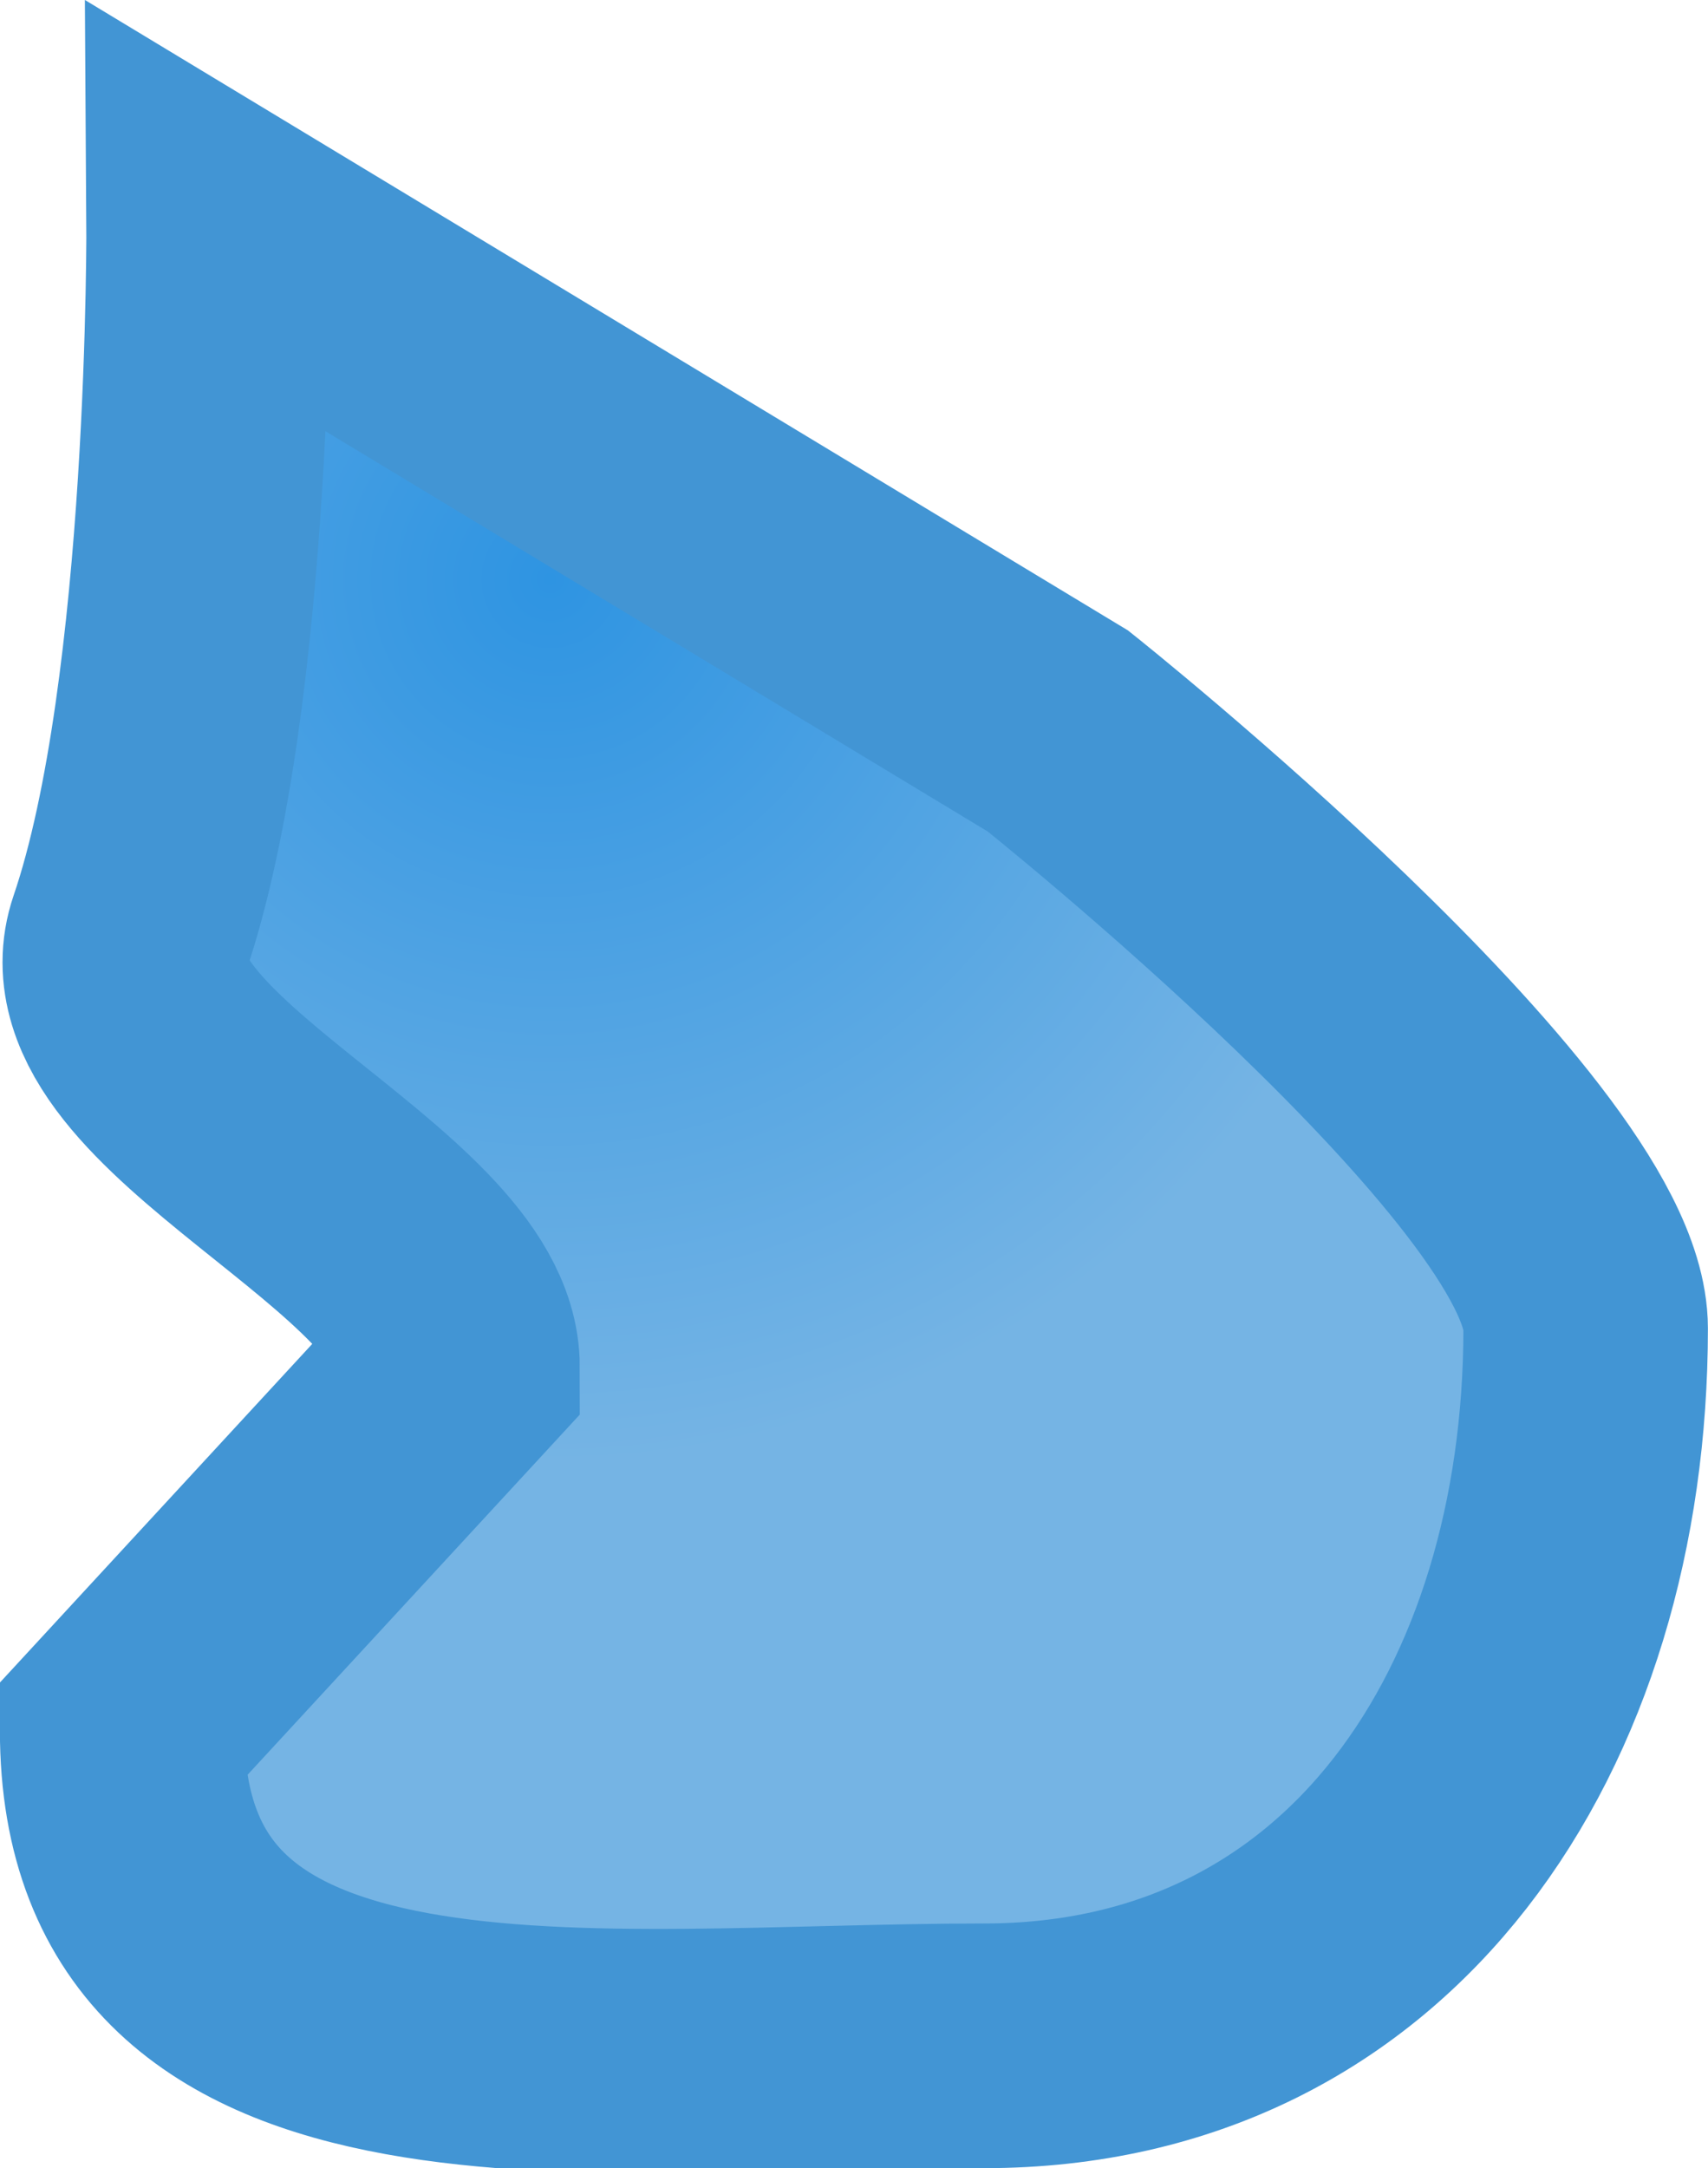 <svg version="1.1" xmlns="http://www.w3.org/2000/svg" xmlns:xlink="http://www.w3.org/1999/xlink" width="17.464" height="22.153" viewBox="0,0,17.464,22.153"><defs><radialGradient cx="236.893" cy="174.326" r="9.03" gradientUnits="userSpaceOnUse" id="color-1"><stop offset="0" stop-color="#2e94e2"/><stop offset="1" stop-color="#75b4e4"/></radialGradient></defs><g transform="translate(-231.268,-168.409)"><g data-paper-data="{&quot;isPaintingLayer&quot;:true}" fill="url(#color-1)" fill-rule="nonzero" stroke="#4295d4" stroke-width="2.5" stroke-linecap="butt" stroke-linejoin="miter" stroke-miterlimit="10" stroke-dasharray="" stroke-dashoffset="0" style="mix-blend-mode: normal"><path d="M235.946,182.374c0,-1.507 -3.87,-2.905 -3.355,-4.414c0.843,-2.468 0.81,-7.327 0.81,-7.327l8.684,5.245c0,0 5.396,4.294 5.396,6.104c0,3.97 -2.182,7.33 -6.152,7.33c-3.97,0 -8.812,0.746 -8.812,-3.223z"/></g></g></svg><!--rotationCenter:8.732145000000003:11.591355779893632-->